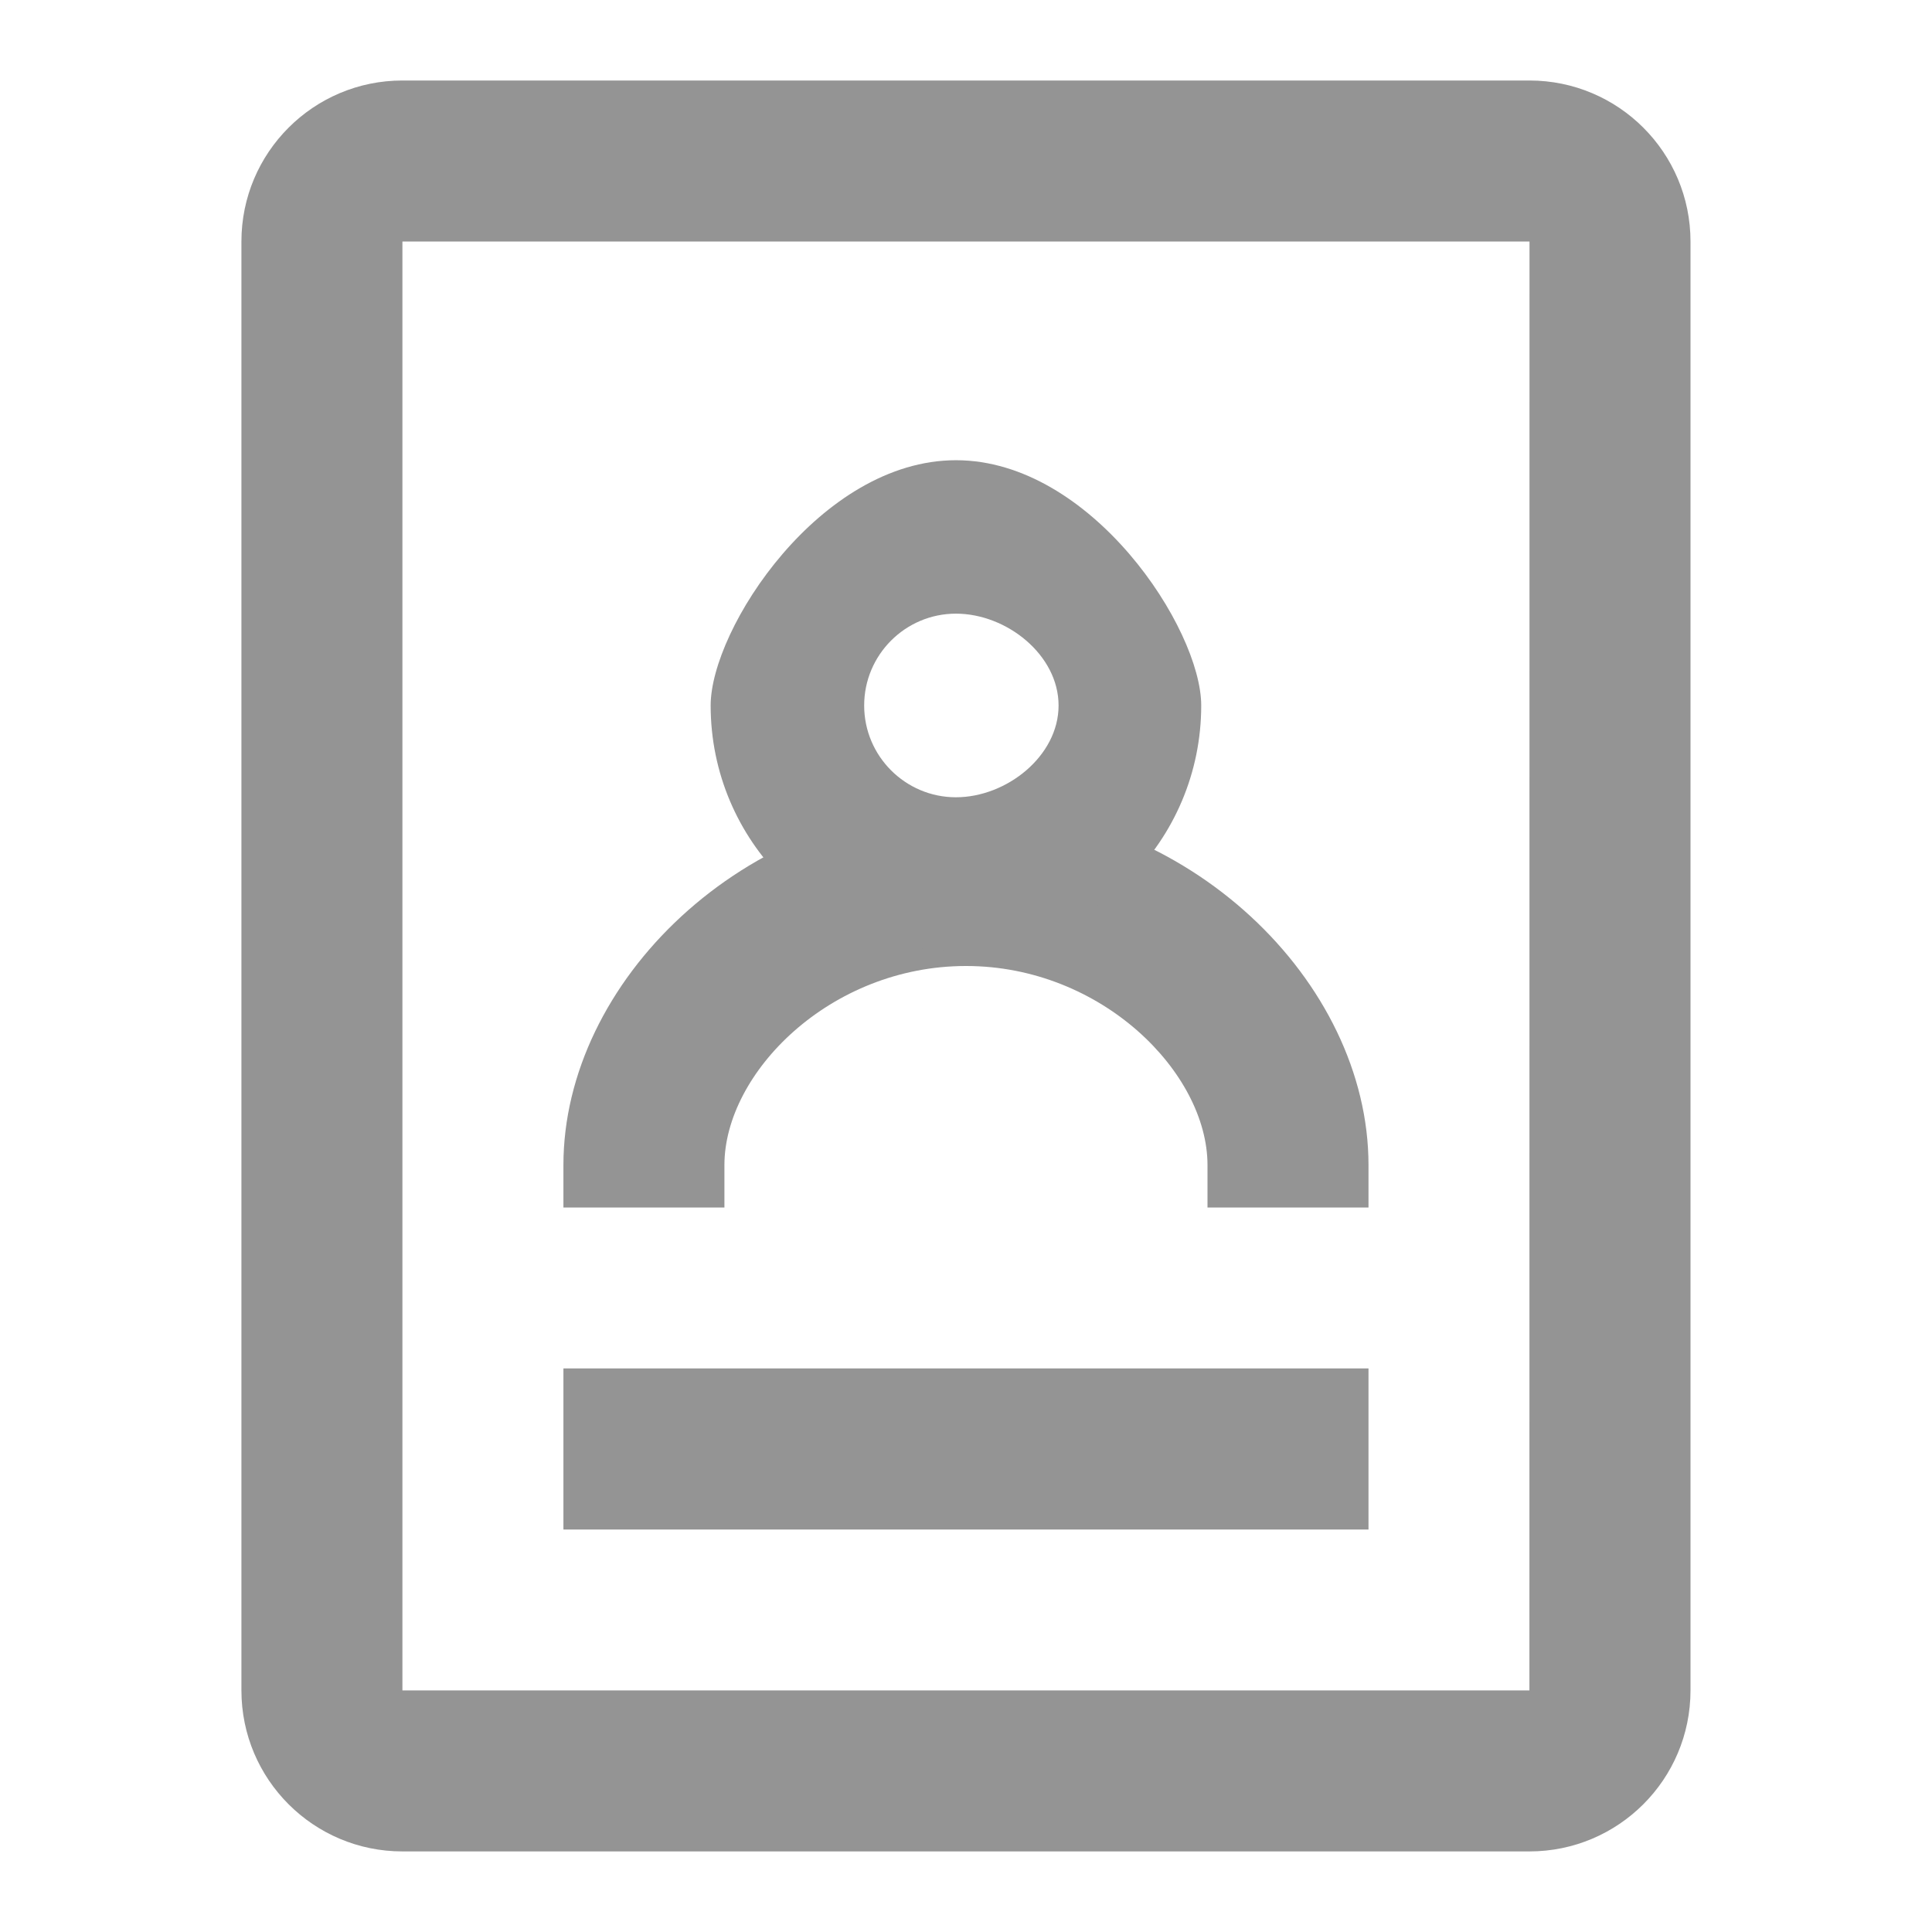 <svg xmlns="http://www.w3.org/2000/svg" width="24" height="24">
    <defs>
        <filter id="df1wa7ax4a">
            <feFlood flood-color="#A50034" flood-opacity="1" result="floodOut"/>
            <feComposite in="floodOut" in2="SourceGraphic" operator="atop" result="compOut"/>
            <feBlend in="compOut" in2="SourceGraphic"/>
        </filter>
    </defs>
    <g fill="#949494" fill-rule="evenodd" filter="url(#df1wa7ax4a)">
        <path d="M19 3l-.001 17.999h-14V3H19m-.001-2h-14c-1.104 0-2 .895-2 2v17.999c0 1.105.896 2 2 2h14c1.105 0 2.001-.895 2.001-2V3c0-1.105-.896-2-2.001-2z"/>
        <path d="M12 12c1.689 0 3 1.329 3 2.473V15h2v-.527c0-2.273-2.238-4.474-5-4.474-2.761 0-5.001 2.201-5.001 4.474V15h2v-.527C8.999 13.329 10.31 12 12 12M6.999 16.999H17V19H6.999v-2.001z"/>
        <path d="M11.875 7.623c.629 0 1.275.512 1.275 1.141 0 .628-.646 1.14-1.275 1.14-.629 0-1.14-.512-1.14-1.14 0-.629.511-1.141 1.14-1.141m0-1.906c-1.683 0-3.047 2.093-3.047 3.047 0 1.682 1.364 3.046 3.047 3.046s3.047-1.364 3.047-3.046c0-.954-1.364-3.047-3.047-3.047z"/>
    </g>
</svg>
